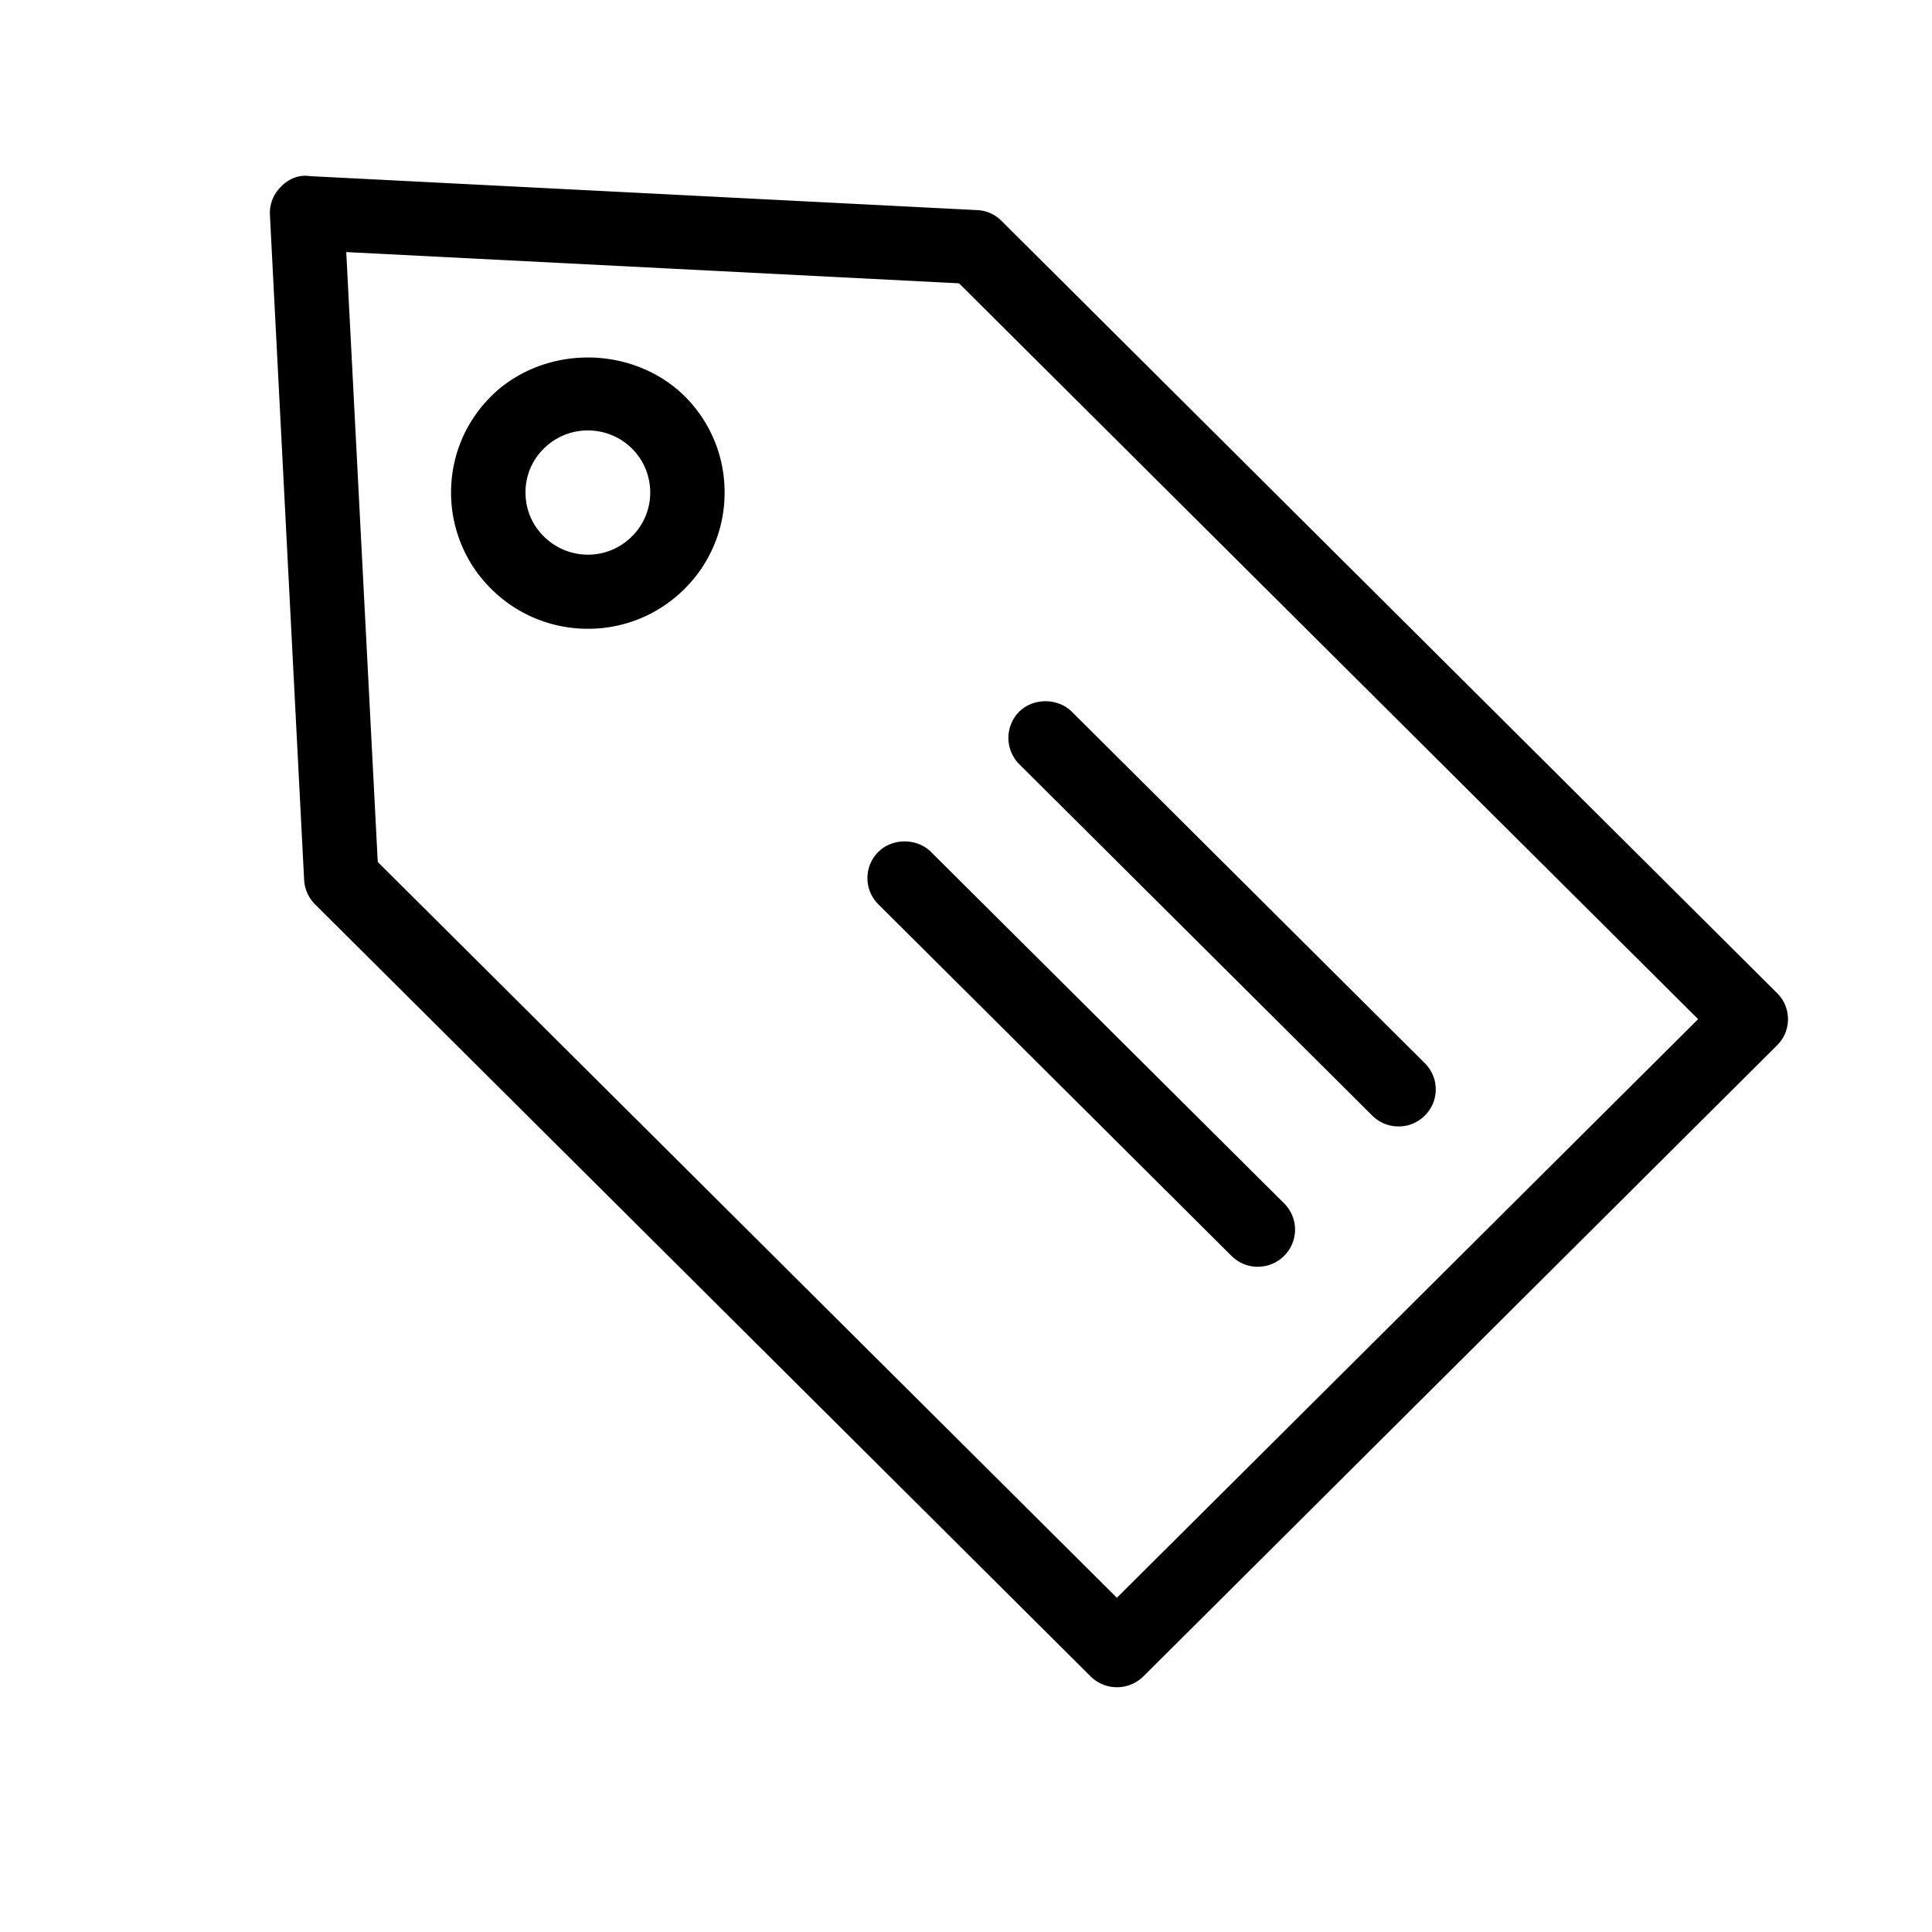 <?xml version="1.0" standalone="no"?><!DOCTYPE svg PUBLIC "-//W3C//DTD SVG 1.1//EN" "http://www.w3.org/Graphics/SVG/1.1/DTD/svg11.dtd"><svg t="1523098678267" class="icon" style="" viewBox="0 0 1024 1024" version="1.1" xmlns="http://www.w3.org/2000/svg" p-id="3018" xmlns:xlink="http://www.w3.org/1999/xlink" width="200" height="200"><defs><style type="text/css"></style></defs><path d="M311.664 329.264a68.208 68.208 0 0 0 48.392-20.04c26.64-26.528 26.688-69.816 0-96.384-25.968-25.784-70.92-25.848-96.896 0a67.568 67.568 0 0 0-20.088 48.16c0 18.24 7.144 35.384 20.088 48.28a68.4 68.4 0 0 0 48.504 19.984m26.128-94.336a36.832 36.832 0 0 1-0.008 52.176 36.8 36.8 0 0 1-26.12 10.88c-10 0-19.28-3.88-26.296-10.88a36.32 36.32 0 0 1-10.84-26.112c0-9.816 3.816-19.088 10.84-26.016a36.824 36.824 0 0 1 26.24-10.832c9.872 0 19.168 3.84 26.184 10.784" p-id="3019"></path><path d="M311.664 333.264a72.32 72.32 0 0 1-51.328-21.152 71.696 71.696 0 0 1-21.264-51.12c0-19.248 7.552-37.352 21.264-50.992 13.104-13.04 31.784-20.528 51.232-20.528 19.464 0 38.168 7.48 51.304 20.52a71.464 71.464 0 0 1 21.176 51.016 71.52 71.52 0 0 1-21.168 51.04 72.056 72.056 0 0 1-51.216 21.216z m-0.096-135.784c-17.352 0-33.976 6.632-45.592 18.2a63.52 63.52 0 0 0-18.904 45.32c0 17.16 6.712 33.296 18.912 45.448a64.344 64.344 0 0 0 45.68 18.816 64.136 64.136 0 0 0 45.568-18.872 63.56 63.56 0 0 0 18.824-45.368 63.528 63.528 0 0 0-18.816-45.344c-11.656-11.568-28.296-18.2-45.672-18.2z m0.096 104.512a40.96 40.96 0 0 1-29.12-12.048 40.24 40.24 0 0 1-12.016-28.944c0-10.968 4.272-21.216 12.032-28.864a40.856 40.856 0 0 1 29.048-11.992c10.92 0 21.216 4.24 28.992 11.936a40.64 40.64 0 0 1 12.016 29.008 40.448 40.448 0 0 1-12.016 28.848 40.72 40.72 0 0 1-28.936 12.056z m-0.056-73.848a32.944 32.944 0 0 0-23.416 9.664 32.28 32.28 0 0 0-9.664 23.184c0 8.88 3.424 17.144 9.648 23.256a33.04 33.04 0 0 0 23.496 9.736 32.768 32.768 0 0 0 23.288-9.712 32.504 32.504 0 0 0 9.664-23.192 32.696 32.696 0 0 0-9.656-23.328 33.04 33.04 0 0 0-23.36-9.608z" p-id="3020"></path><path d="M151.68 101.864a15.4 15.4 0 0 0-4.616 11.832l18.136 352.528c0.216 3.84 1.832 7.472 4.624 10.256l411.08 409.232a15.88 15.88 0 0 0 22.256 0l335.872-334.48c2.96-2.888 4.632-6.856 4.632-11.072a15.36 15.36 0 0 0-4.632-11.016L528.008 119.912a15.352 15.352 0 0 0-10.32-4.552l-354.152-18.064c-4.368-0.736-8.84 1.368-11.856 4.568m27.616 27.52l330.752 16.864 395.672 393.92-313.752 312.328-395.664-393.896-17.008-329.216z" p-id="3021"></path><path d="M591.968 894.272a19.792 19.792 0 0 1-13.856-5.688L167 479.328a19.768 19.768 0 0 1-5.8-12.864l-18.136-352.552a19.384 19.384 0 0 1 5.816-14.904c4.056-4.32 9.8-6.568 15.32-5.656l353.688 18.008a19.224 19.224 0 0 1 12.944 5.72l411.016 409.24c3.68 3.568 5.816 8.632 5.816 13.848 0 5.312-2.072 10.256-5.832 13.928l-335.848 334.456a19.96 19.96 0 0 1-14.016 5.72zM161.768 101.144c-2.456 0-5.136 1.296-7.168 3.464a11.48 11.48 0 0 0-3.536 8.872l18.136 352.544c0.16 2.856 1.384 5.576 3.456 7.632l411.072 409.224c4.52 4.424 12.2 4.336 16.64-0.024l335.848-334.456c2.232-2.184 3.456-5.104 3.456-8.232 0-3.072-1.248-6.04-3.424-8.152l-411.056-409.28a11.392 11.392 0 0 0-7.672-3.392L163.344 101.28a12.56 12.56 0 0 0-1.576-0.136z m430.2 757L192.392 460.344l-0.08-1.536-17.232-333.64 336.704 17.168 399.608 397.832-319.424 317.976zM200.216 456.848l391.752 390.008 308.08-306.688-391.736-390-324.792-16.56 16.696 323.24z" p-id="3022"></path><path d="M677.792 662.808a15.6 15.6 0 0 0 0-22.168l-187.2-186.304a15.8 15.8 0 0 0-22.208 0 15.584 15.584 0 0 0 0 22.152l187.152 186.32c3.08 3.064 7.08 4.6 11.072 4.6 4.04 0 8.104-1.544 11.184-4.6" p-id="3023"></path><path d="M666.6 671.408c-5.216 0-10.16-2.048-13.888-5.768l-187.152-186.32c-3.736-3.728-5.8-8.664-5.8-13.912s2.056-10.176 5.792-13.904c7.456-7.4 20.448-7.376 27.856 0l187.192 186.296c3.736 3.72 5.8 8.656 5.8 13.904 0 5.256-2.056 10.2-5.792 13.928a19.696 19.696 0 0 1-14.008 5.776zM479.496 453.784c-3.136 0-6.08 1.208-8.296 3.4a11.592 11.592 0 0 0 0.008 16.472l187.144 186.312c4.504 4.496 12.208 4.392 16.616 0a11.608 11.608 0 0 0 0-16.496L487.776 457.176a11.68 11.68 0 0 0-8.28-3.392z" p-id="3024"></path><path d="M543.032 380.032a15.68 15.68 0 0 0 0 22.16L730.16 588.456c3.08 3.08 7.08 4.584 11.136 4.584 4.04 0 7.992-1.504 11.072-4.584 6.16-6.072 6.16-15.976 0-22.104l-187.112-186.32a15.88 15.88 0 0 0-22.224 0" p-id="3025"></path><path d="M741.288 597.04a19.608 19.608 0 0 1-13.96-5.76l-187.12-186.256a19.76 19.76 0 0 1-0.016-27.816c7.512-7.4 20.424-7.368 27.856-0.024l187.128 186.328c3.752 3.736 5.816 8.688 5.8 13.952a19.376 19.376 0 0 1-5.816 13.832 19.472 19.472 0 0 1-13.872 5.744zM554.152 379.496c-3.136 0-6.088 1.208-8.312 3.392a11.72 11.72 0 0 0 0.032 16.488l187.112 186.248c4.424 4.424 12.088 4.48 16.552 0.008a11.496 11.496 0 0 0 0.008-16.432L562.432 382.88a11.696 11.696 0 0 0-8.28-3.384z" p-id="3026"></path></svg>
